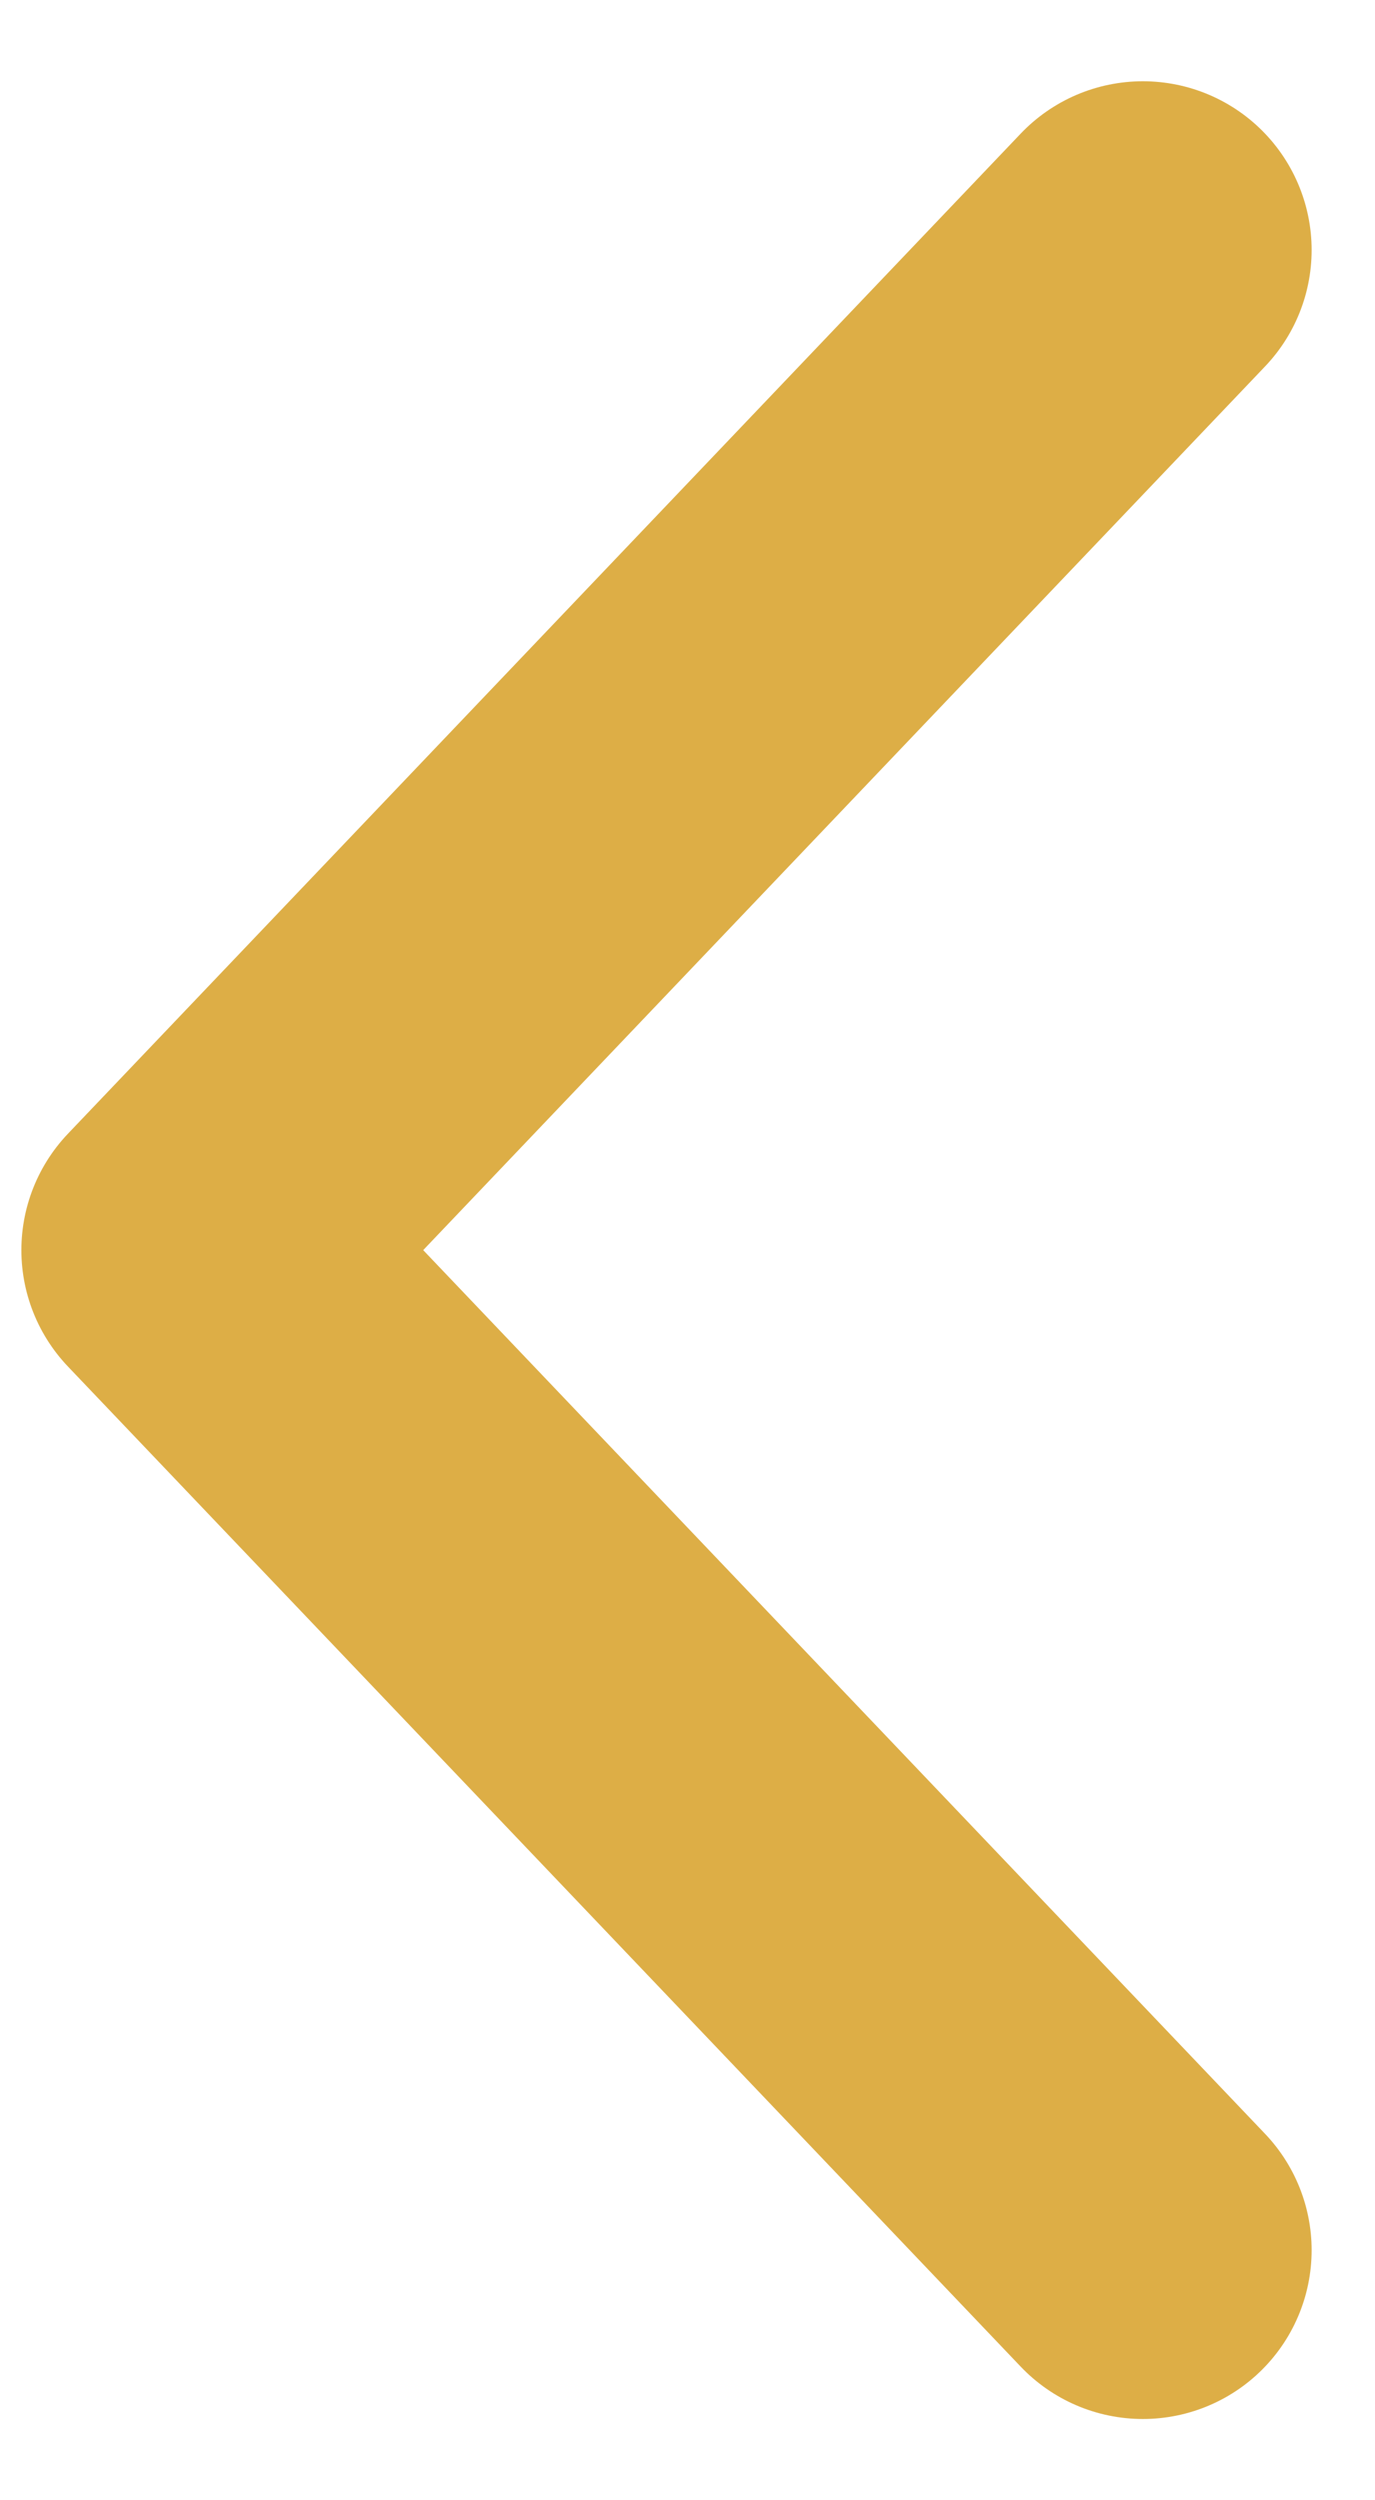 <svg xmlns="http://www.w3.org/2000/svg" width="11" height="20" viewBox="0 0 11 20">
    <path fill="none" fill-rule="evenodd" stroke="#DDAE46" stroke-linecap="round" stroke-linejoin="round" stroke-width="2.7" d="M0.857 0L8.479 8 0.857 16" transform="matrix(-1 0 0 1 10 2)"/>
</svg>
